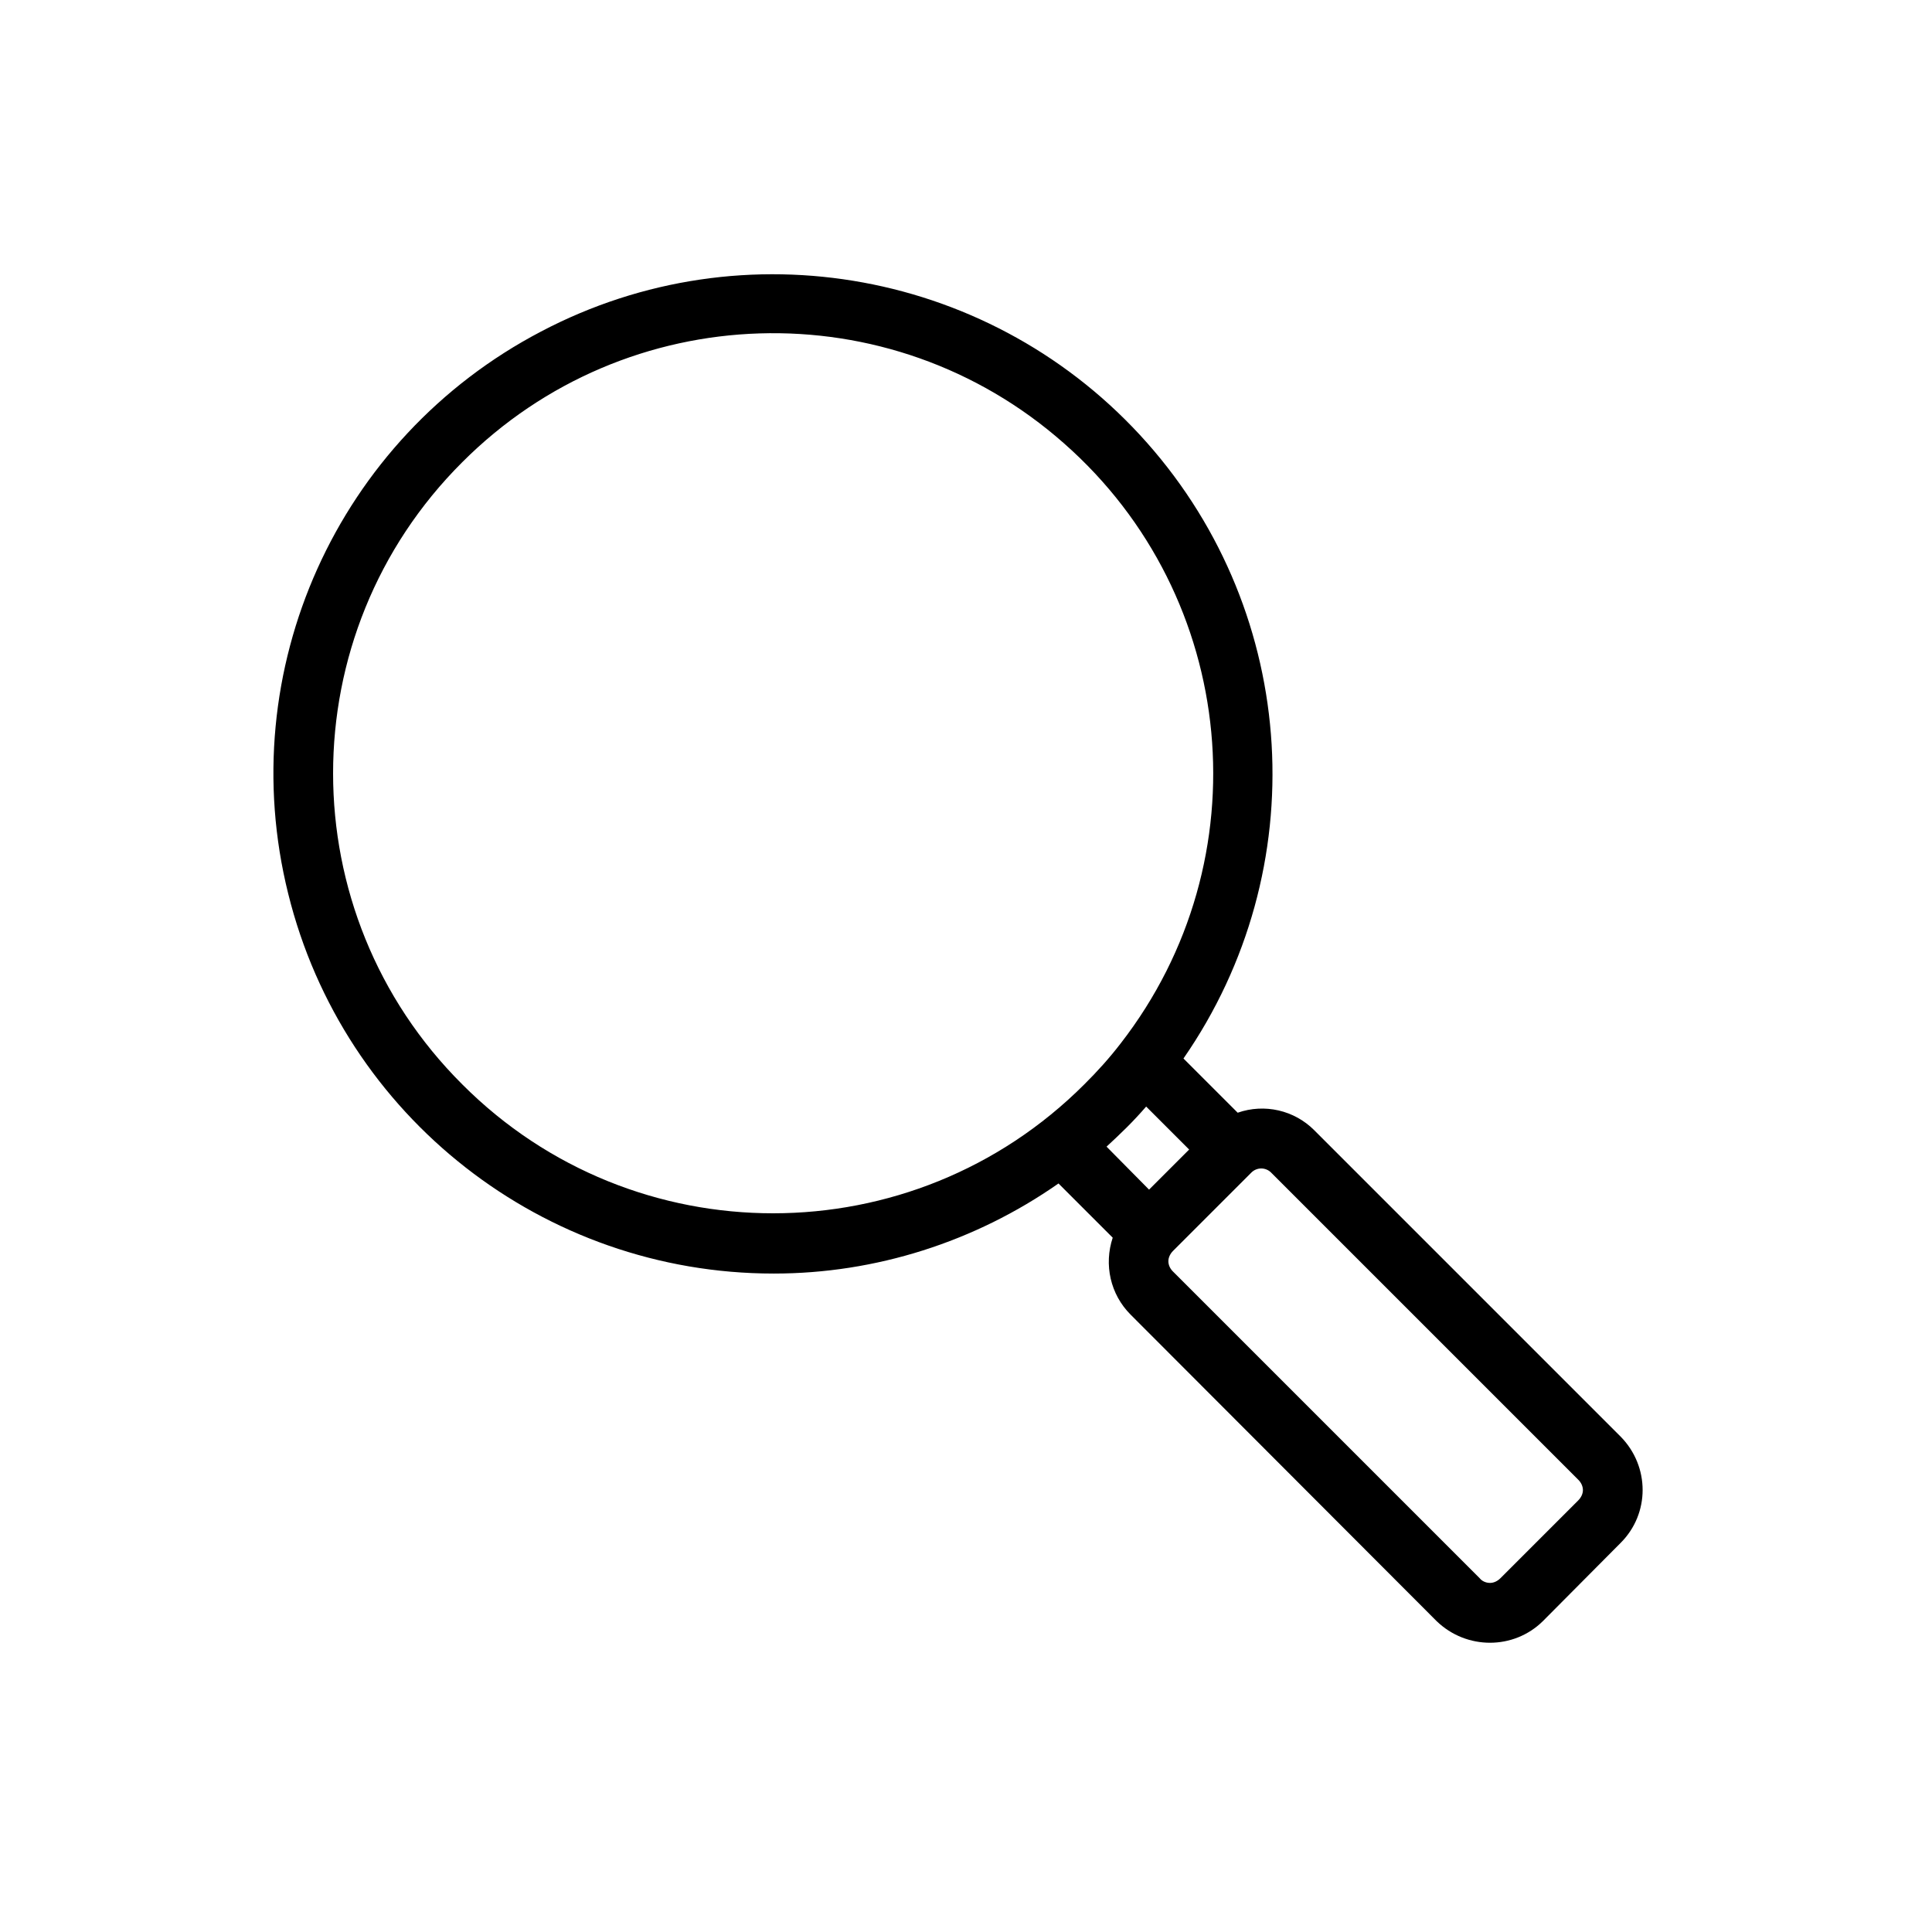 <?xml version="1.0" encoding="UTF-8"?>
<svg xmlns="http://www.w3.org/2000/svg" xmlns:xlink="http://www.w3.org/1999/xlink" width="16px" height="16px" viewBox="0 0 16 16" version="1.1">
<g id="surface1">
<path style=" stroke:none;fill-rule:nonzero;fill:rgb(0%,0%,0%);fill-opacity:1;" d="M 6.41 10.547 C 7.25 10.547 8.074 10.285 8.766 9.801 L 9.215 10.25 C 9.141 10.473 9.195 10.719 9.363 10.887 L 11.898 13.426 C 12.145 13.664 12.535 13.664 12.777 13.426 L 13.422 12.777 C 13.664 12.535 13.664 12.145 13.422 11.898 L 10.883 9.359 C 10.719 9.195 10.473 9.137 10.25 9.215 L 9.801 8.766 C 10.887 7.199 10.762 5.094 9.5 3.668 C 8.238 2.242 6.164 1.859 4.48 2.746 C 2.793 3.629 1.926 5.551 2.387 7.402 C 2.844 9.25 4.504 10.547 6.406 10.547 Z M 13.07 12.254 C 13.094 12.277 13.109 12.309 13.109 12.34 C 13.109 12.371 13.094 12.402 13.07 12.426 L 12.426 13.07 C 12.402 13.094 12.371 13.109 12.34 13.109 C 12.305 13.109 12.273 13.094 12.254 13.07 L 9.715 10.531 C 9.691 10.508 9.676 10.477 9.676 10.445 C 9.676 10.414 9.691 10.383 9.715 10.359 L 10.359 9.715 C 10.406 9.664 10.484 9.664 10.531 9.715 Z M 9.516 9.852 L 9.164 9.496 C 9.223 9.441 9.277 9.391 9.332 9.336 C 9.387 9.281 9.441 9.223 9.492 9.164 L 9.848 9.52 Z M 3.828 3.828 C 5.188 2.465 7.371 2.398 8.812 3.672 C 10.258 4.945 10.461 7.121 9.281 8.641 C 9.188 8.762 9.086 8.875 8.98 8.98 C 7.559 10.402 5.25 10.406 3.828 8.98 C 2.402 7.559 2.402 5.25 3.828 3.828 Z M 3.828 3.828 "/>
</g>
</svg>
